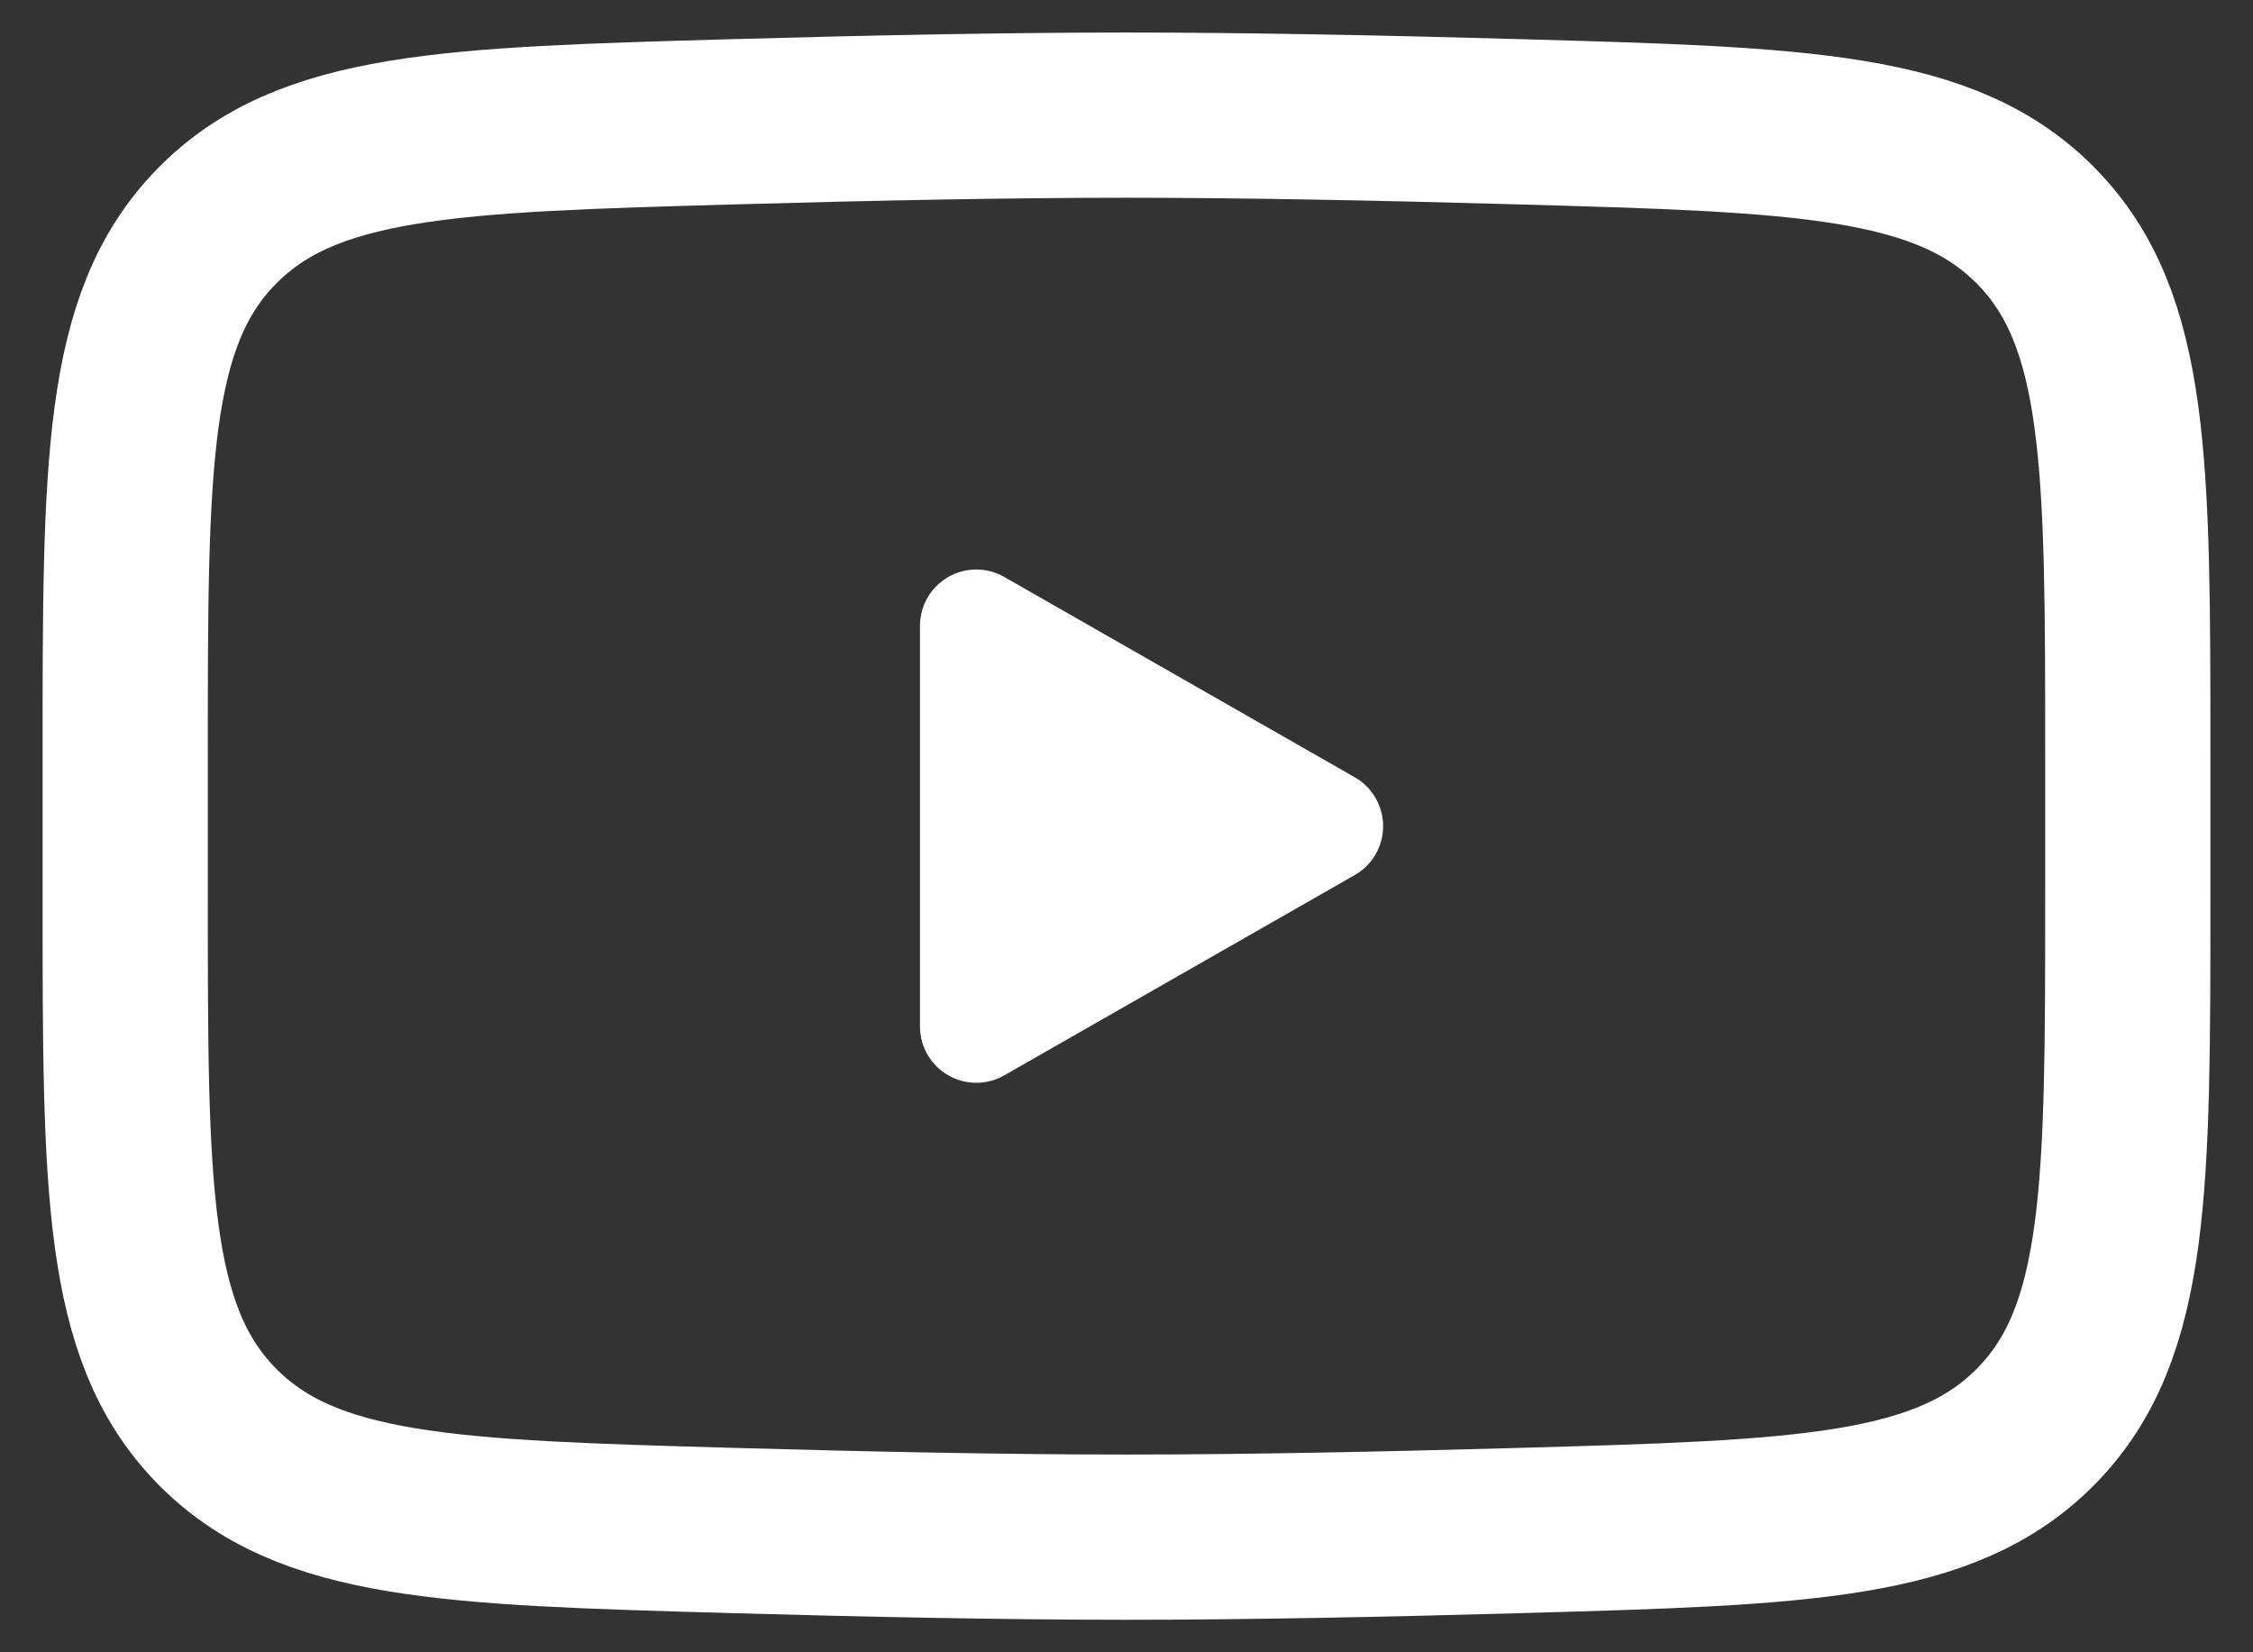 <svg width="30" height="22" viewBox="0 0 30 22" fill="none" xmlns="http://www.w3.org/2000/svg">
<rect x="0" y="0" width="30" height="22" fill="#333333" stroke="none"/>
<path d="M17.667 11L13 13.667V8.333L17.667 11Z" fill="white" stroke="white" stroke-width="1.5" stroke-linecap="round" stroke-linejoin="round"/>
<path d="M1.667 11.943V10.056C1.667 6.196 1.667 4.266 2.874 3.024C4.081 1.782 5.982 1.728 9.784 1.621C11.585 1.57 13.425 1.533 15 1.533C16.575 1.533 18.415 1.57 20.216 1.621C24.018 1.728 25.919 1.782 27.126 3.024C28.333 4.266 28.333 6.196 28.333 10.056V11.943C28.333 15.804 28.333 17.734 27.126 18.976C25.919 20.218 24.018 20.272 20.217 20.379C18.415 20.43 16.575 20.467 15 20.467C13.425 20.467 11.585 20.43 9.783 20.379C5.982 20.272 4.081 20.218 2.874 18.976C1.667 17.734 1.667 15.804 1.667 11.943Z" stroke="white" stroke-width="2.2"/>
</svg>
